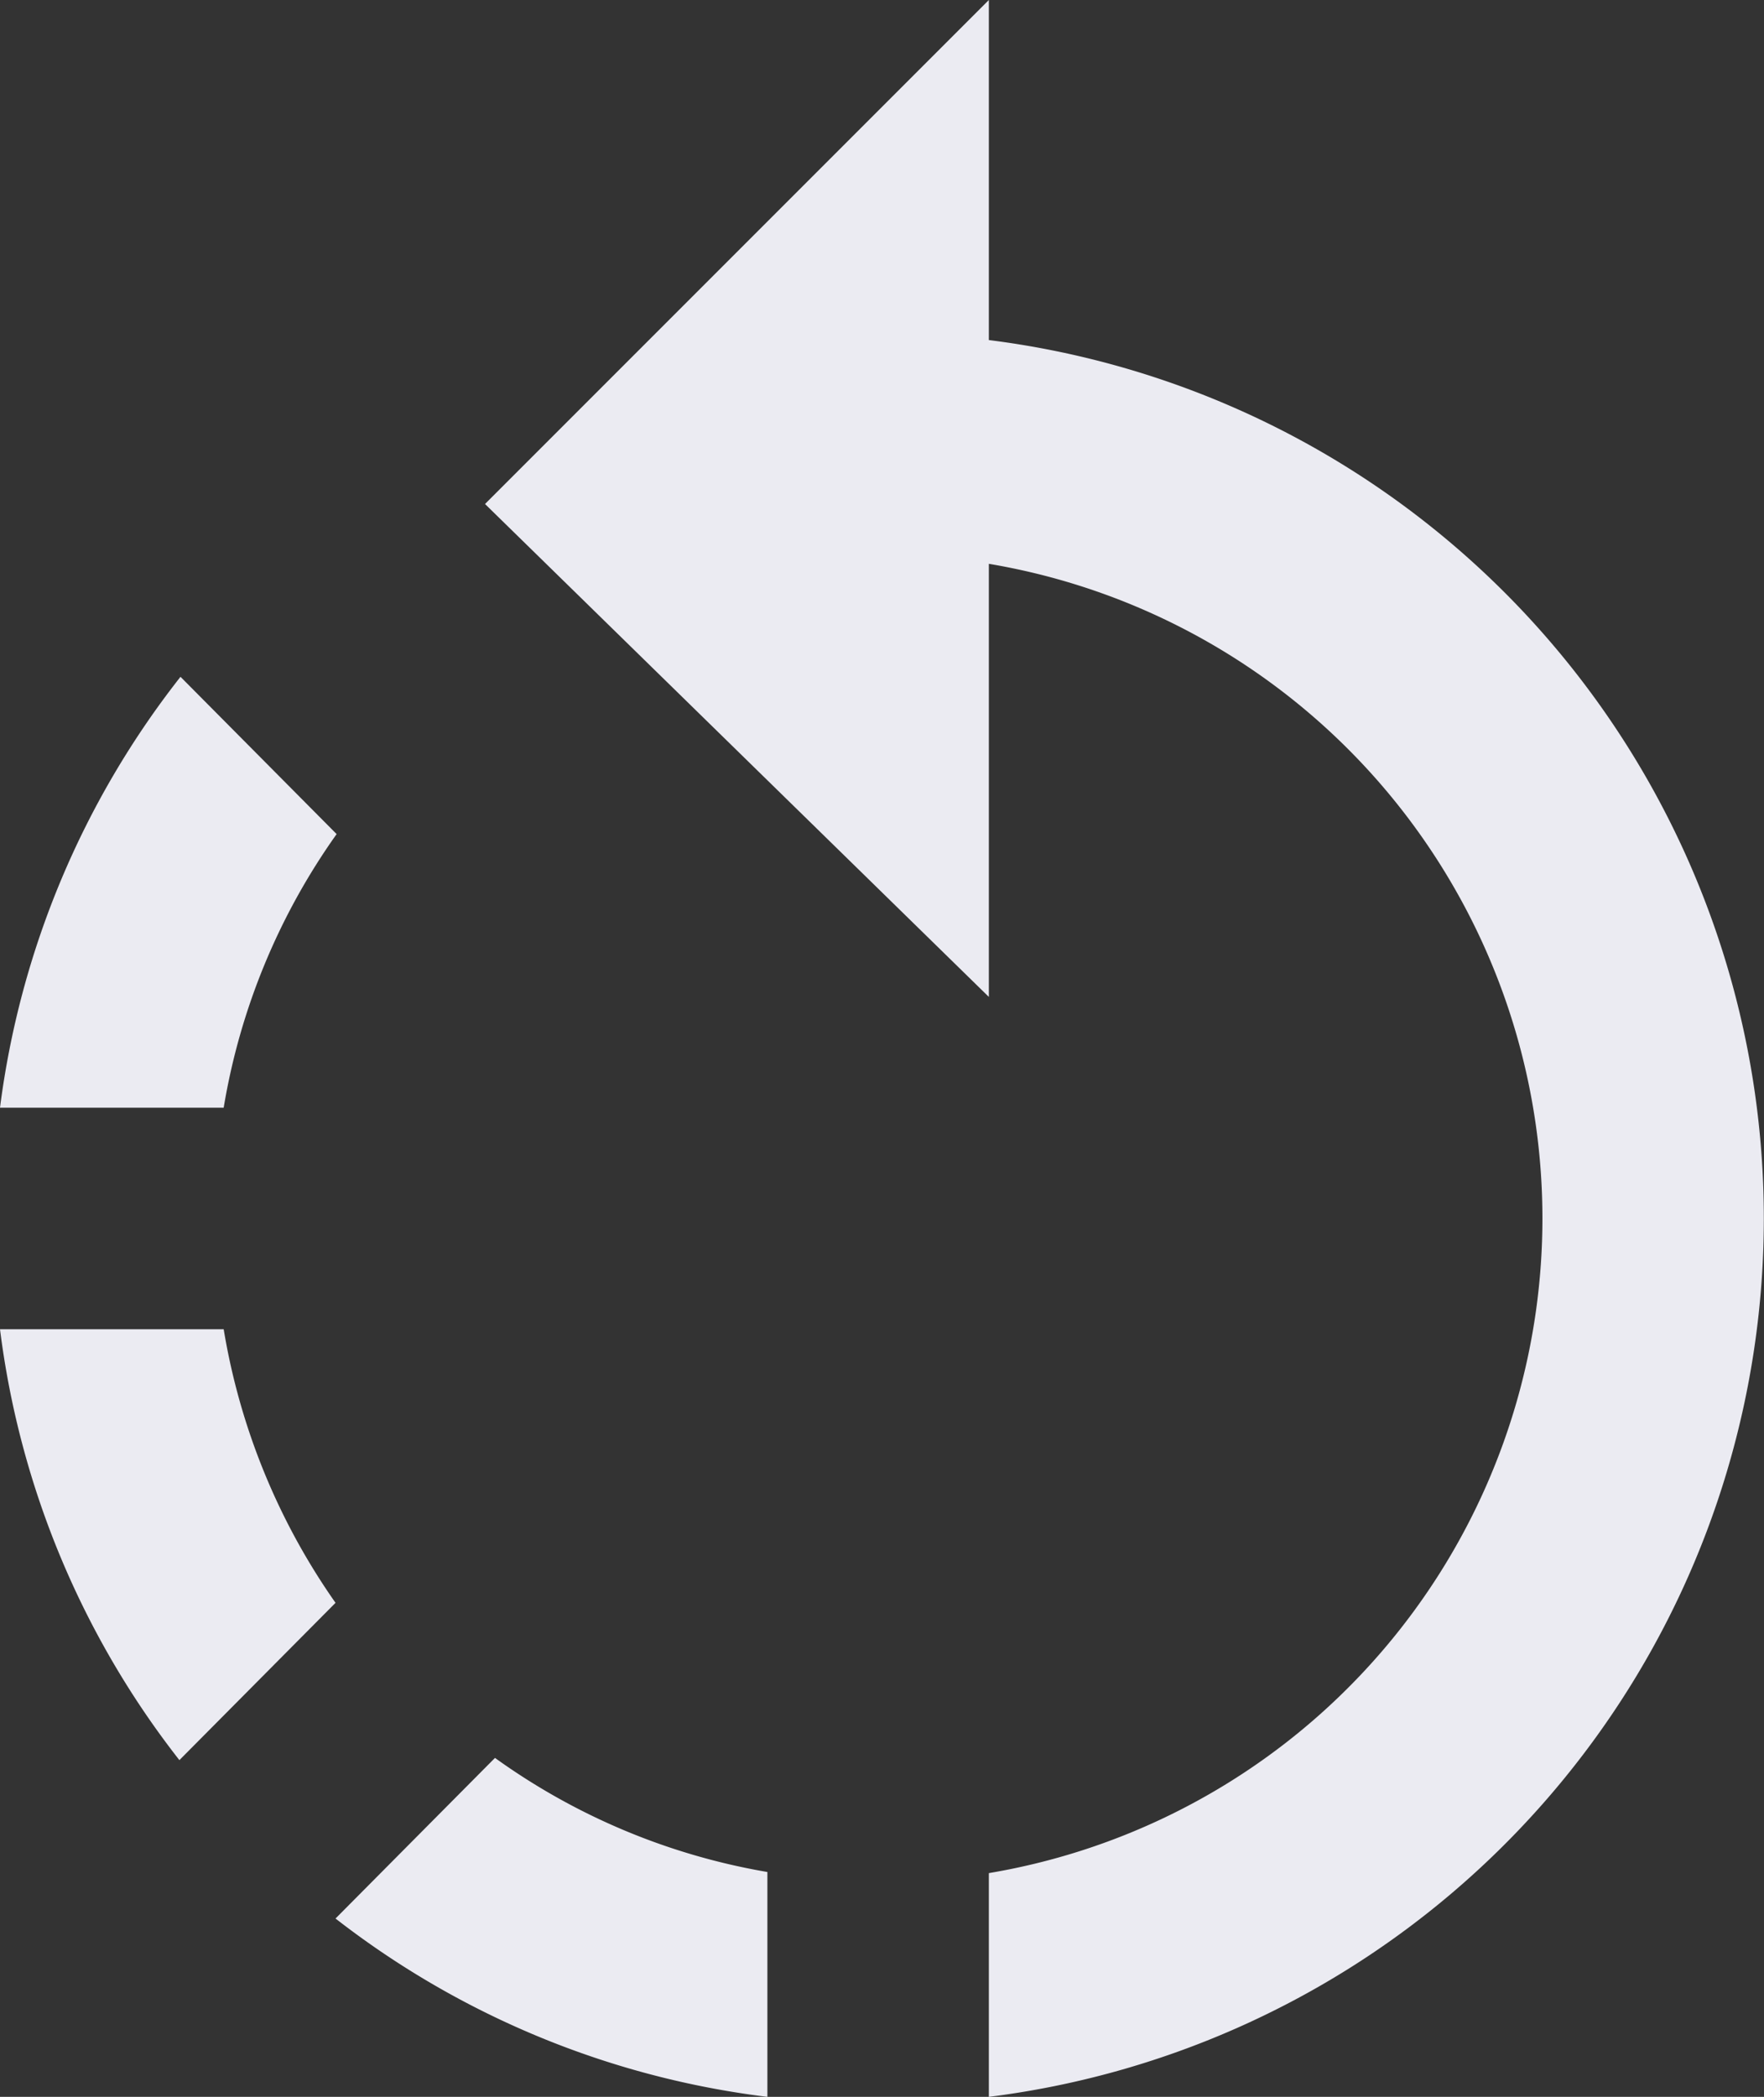 <svg xmlns="http://www.w3.org/2000/svg" width="15.93" height="18.93" viewBox="0 0 15.93 18.93">
  <rect x="0" y="0" width="15.93" height="18.93" fill="#333333" stroke="none"/>
  <path id="Path_11447" data-name="Path 11447" d="M13,17.91v2.02A7.992,7.992,0,0,0,13,4.07V1L8.45,5.55,13,10V6.09a5.993,5.993,0,0,1,0,11.82ZM5.69,16.89,7.1,15.47A6,6,0,0,1,6.09,13H4.07A7.906,7.906,0,0,0,5.69,16.89ZM7.11,8.53,5.7,7.11A7.922,7.922,0,0,0,4.07,11H6.09A5.935,5.935,0,0,1,7.11,8.53ZM11,17.9a5.914,5.914,0,0,1-2.46-1.03L7.1,18.32A7.924,7.924,0,0,0,11,19.93Z" transform="translate(-4.07 -1)" fill="#ebebf2"/>
</svg>
